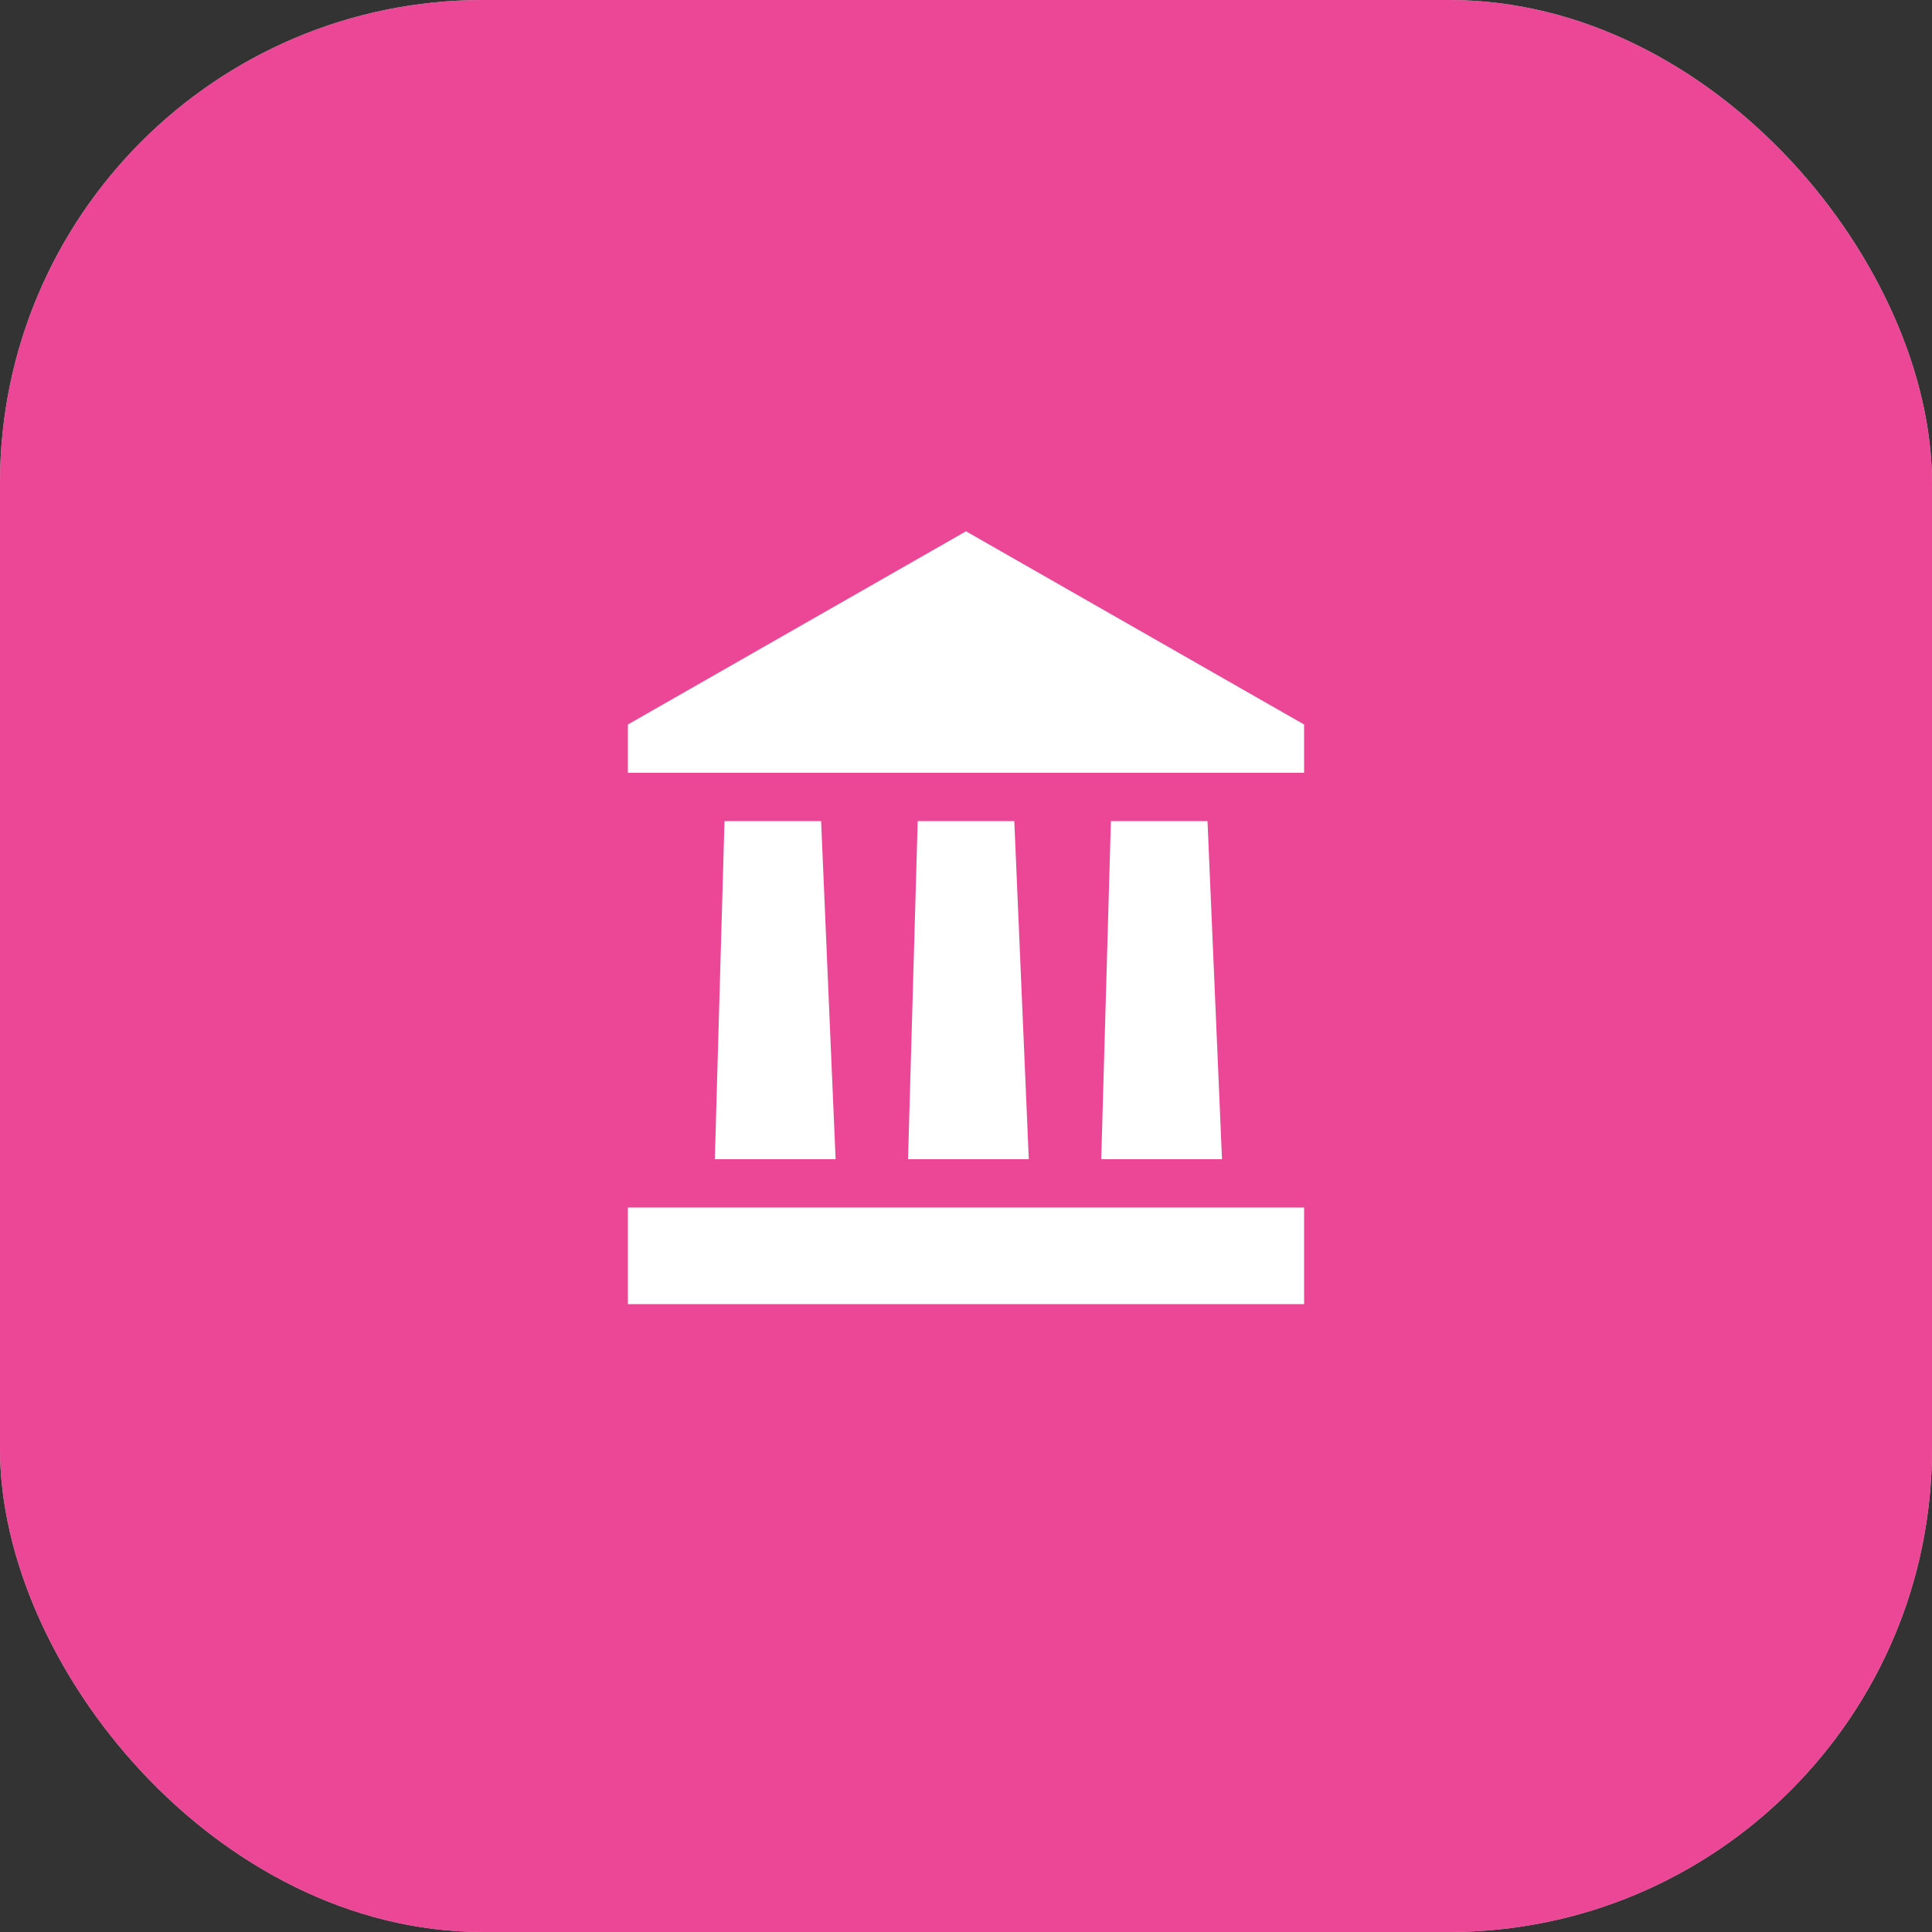 <svg width="40" height="40" viewBox="0 0 40 40" fill="none" xmlns="http://www.w3.org/2000/svg">
<rect x="0" y="0" width="40" height="40" fill="#333333" stroke="none"/>
<rect width="40" height="40" rx="10" fill="#C4C4C4"/>
<rect width="40" height="40" rx="10" fill="#EB4796"/>
<path d="M20 11L13 15V16H27V15L20 11ZM15 17L14.8 24H17.3L17 17H15ZM19 17L18.8 24H21.3L21 17H19ZM23 17L22.8 24H25.3L25 17H23ZM13 27H27V25H13V27Z" fill="white"/>
</svg>
